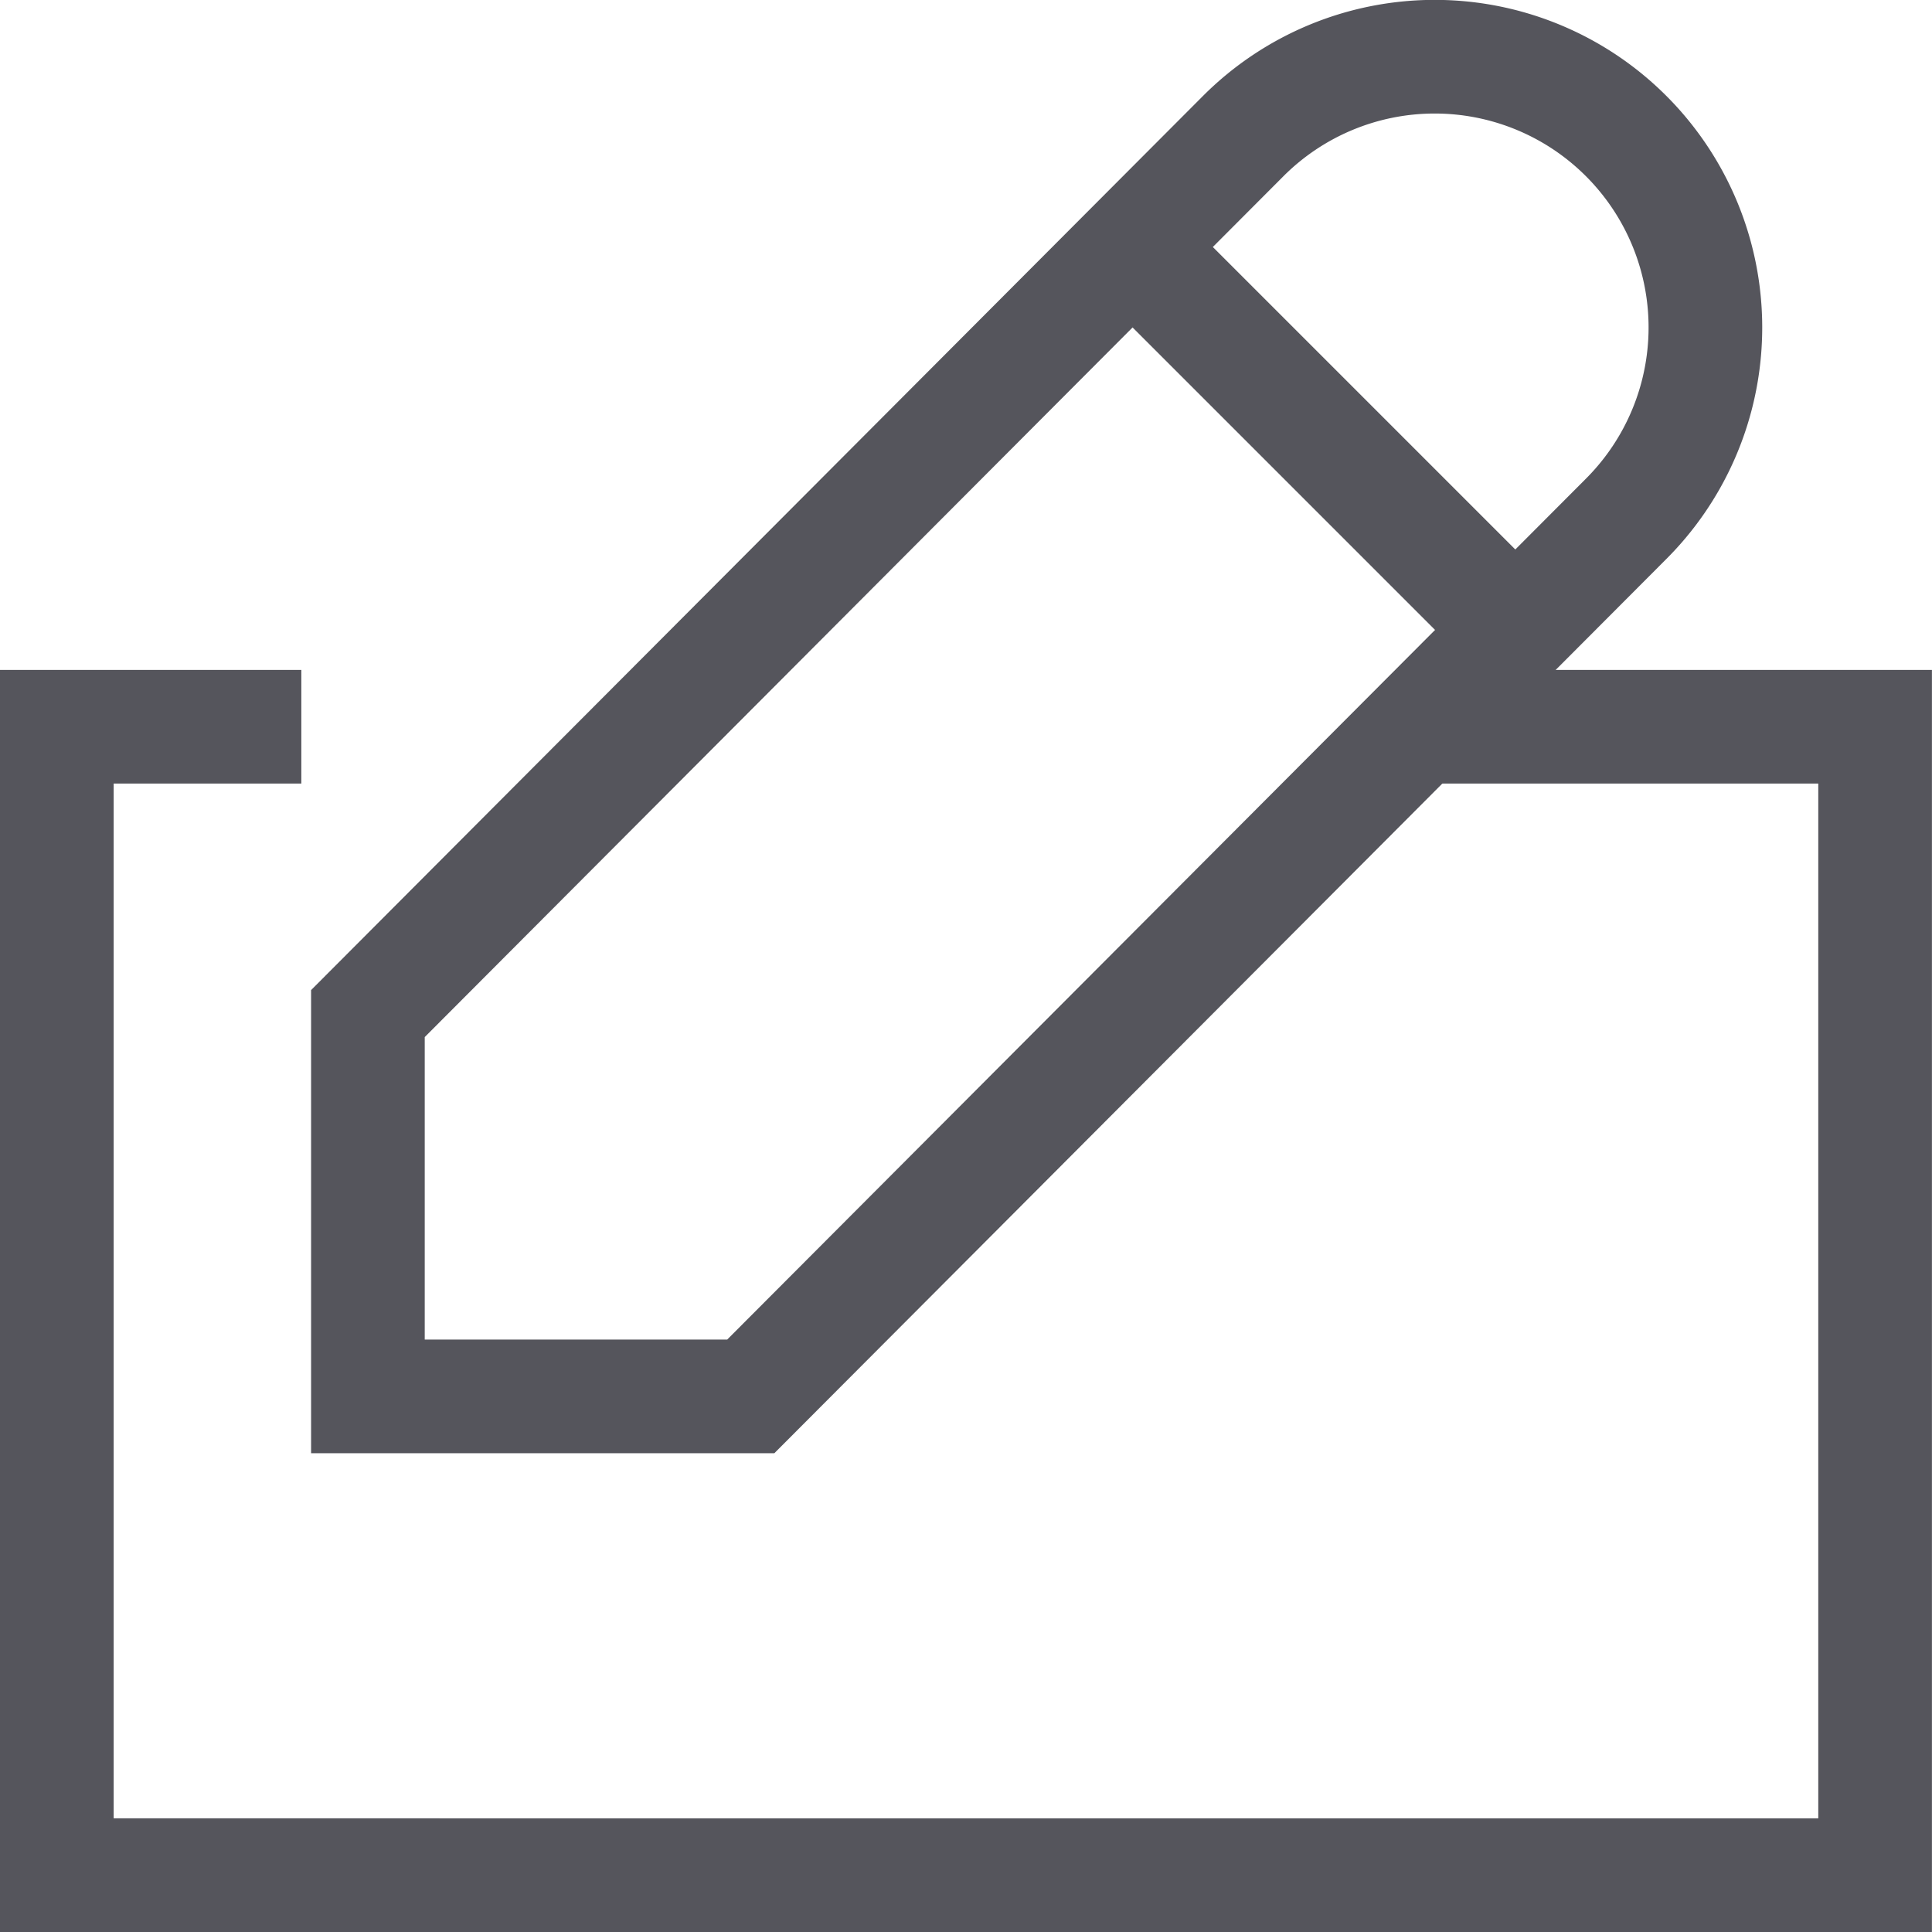 <svg xmlns="http://www.w3.org/2000/svg" width="25.5" height="25.5" viewBox="0 0 25.5 25.5">
  <g  transform="translate(-263.413 -12014)">
    <g  transform="translate(264 12014.75)">
      <g  transform="translate(4.269)">
        <path  d="M578.071,557.1l-11.554,11.583h-5.053v-5.053l11.554-11.583a3.572,3.572,0,0,1,5.026-.026h0A3.573,3.573,0,0,1,578.071,557.1Z" transform="translate(-561.464 -551.002)" fill="none" stroke="#55555c" stroke-miterlimit="10" stroke-width="1.5"/>
        <line  x2="4.909" y2="4.909" transform="translate(10.093 2.512)" fill="none" stroke="#55555c" stroke-miterlimit="10" stroke-width="1.5"/>
      </g>
      <path  d="M508.39,480h6.076v15.158H490.3" transform="translate(-490.304 -471.158)" fill="none" stroke="#55555c" stroke-miterlimit="10" stroke-width="1.5"/>
    </g>
    <path  d="M486.053,495.158H481V480h3.227" transform="translate(-216.837 11543.592)" fill="none" stroke="#55555c" stroke-miterlimit="10" stroke-width="1.5"/>
  </g>
</svg>
